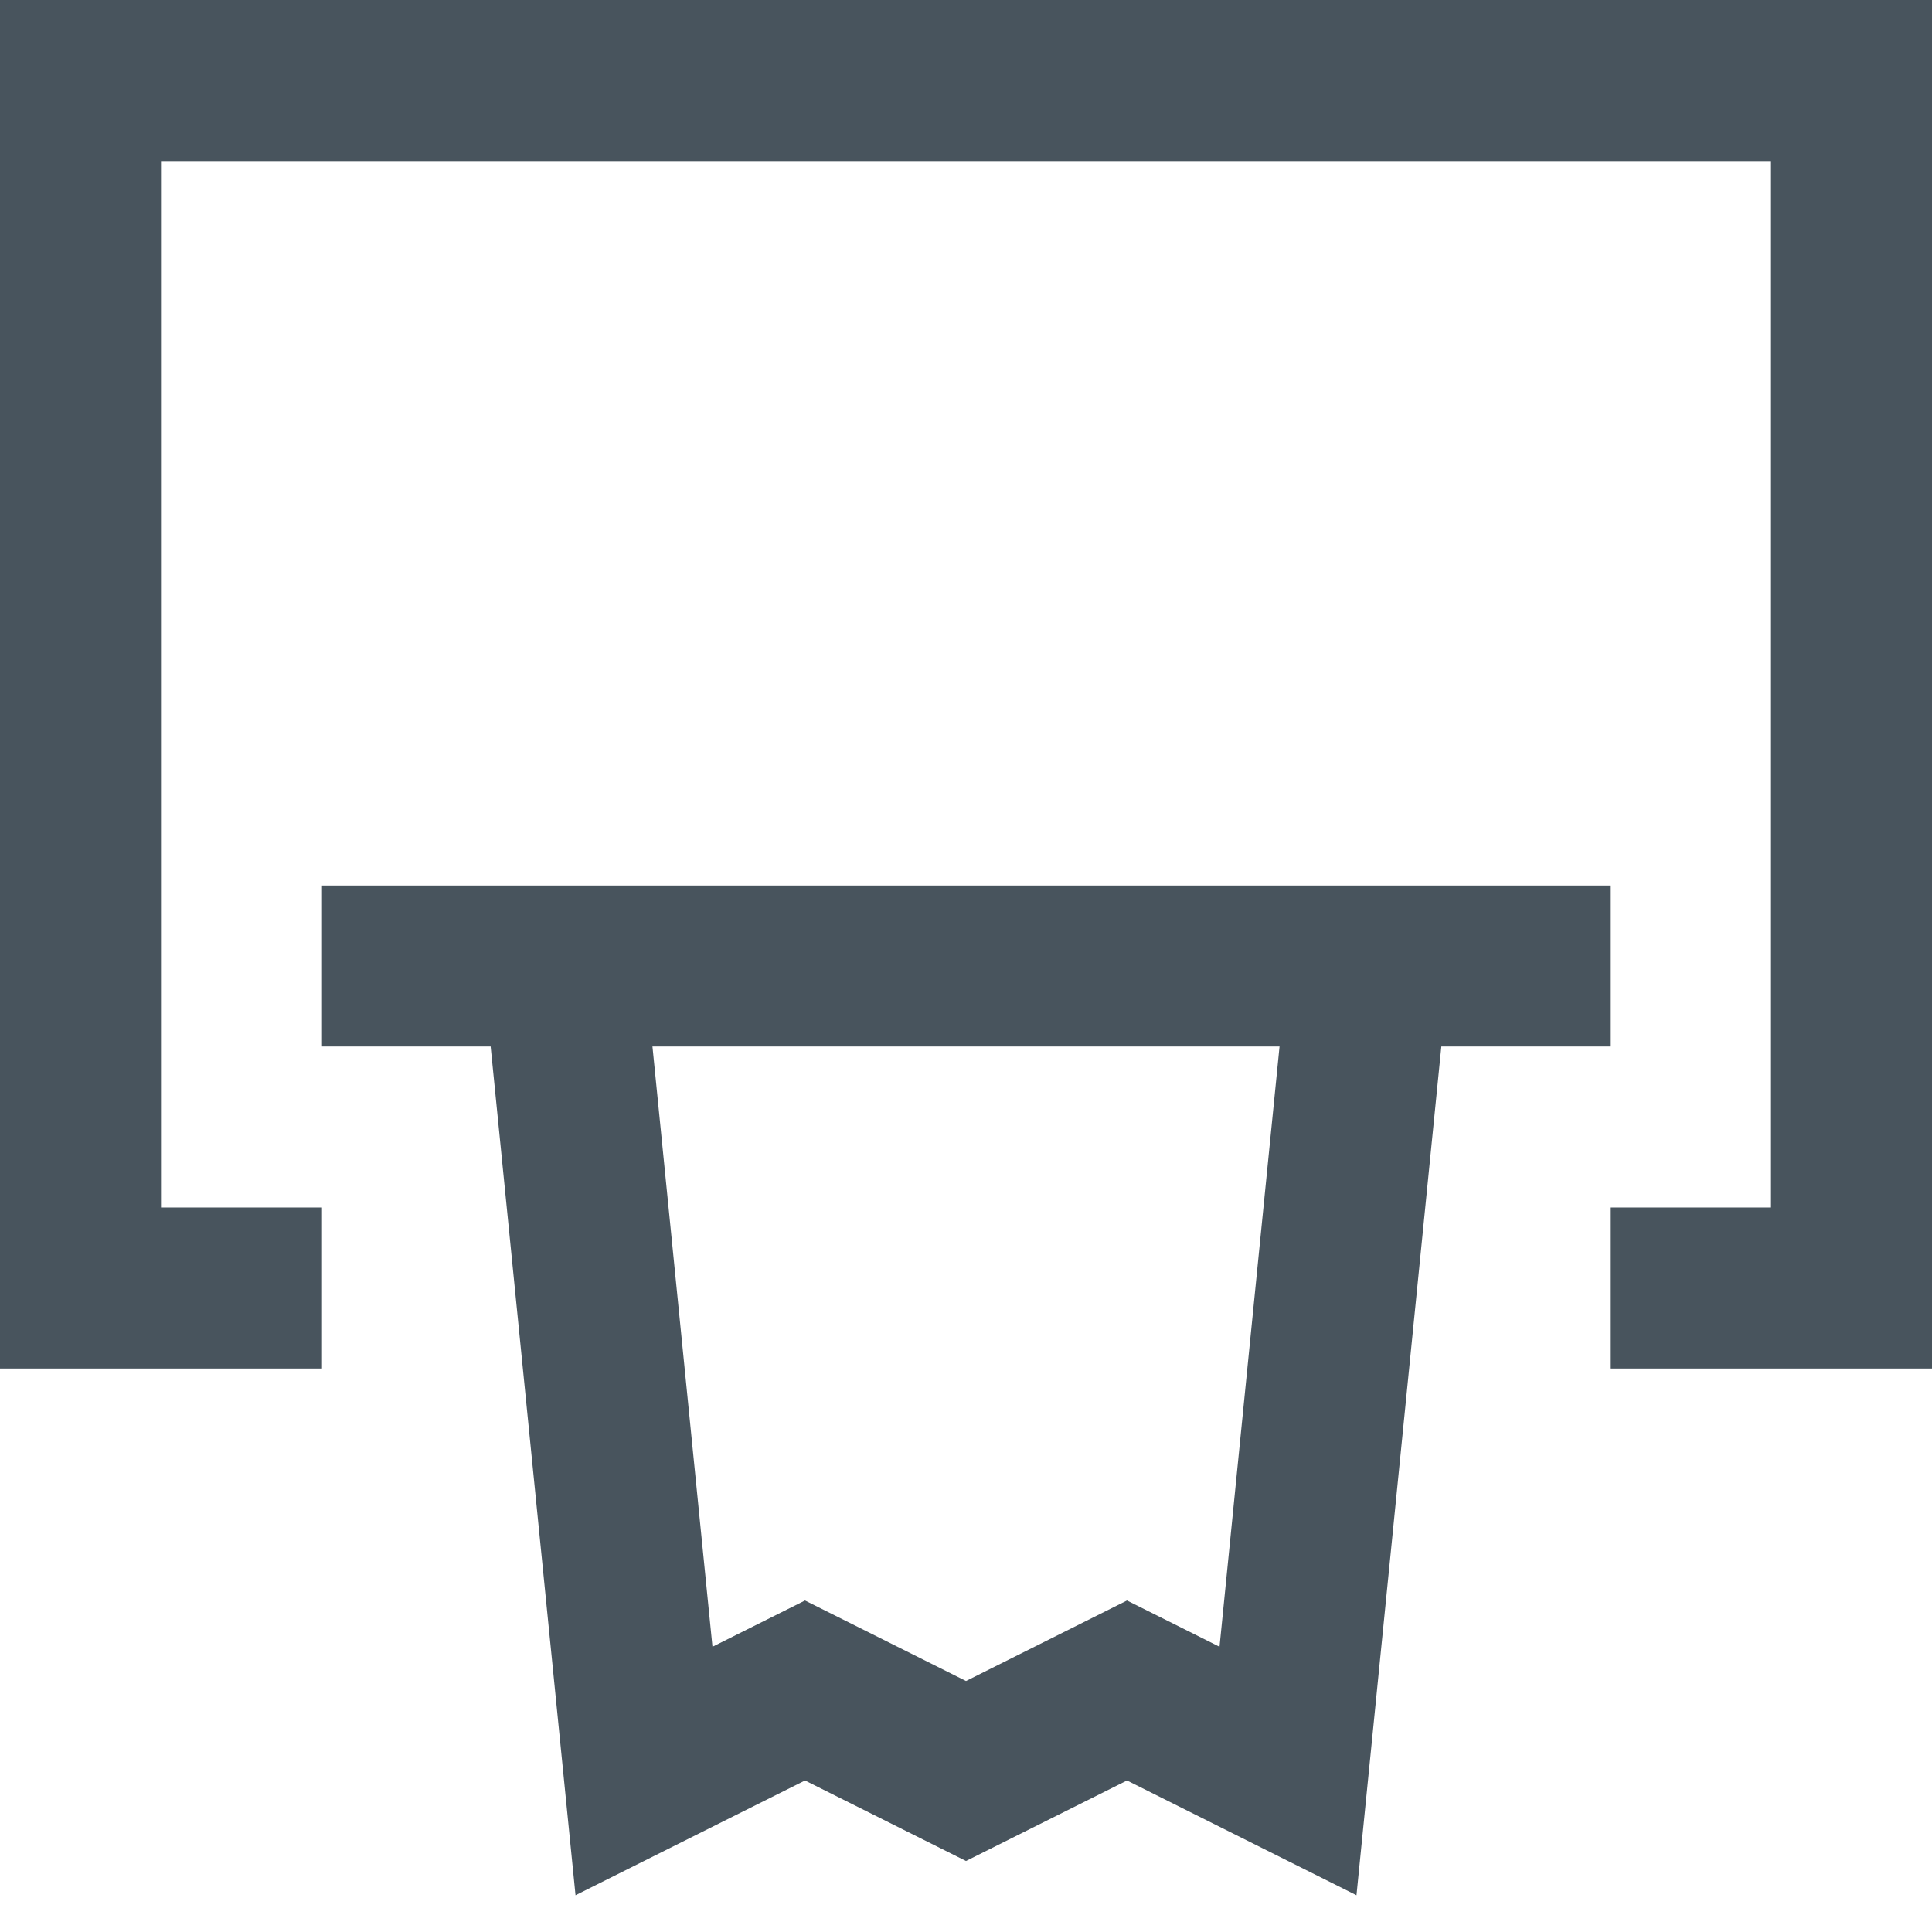 <svg version="1.1" xmlns="http://www.w3.org/2000/svg" xmlns:xlink="http://www.w3.org/1999/xlink" x="0px" y="0px" viewBox="0 0 48 48" xml:space="preserve" width="48" height="48"><g class="nc-icon-wrapper" fill="#48545d"><polyline data-cap="butt" fill="none" stroke="#48545d" stroke-width="4" stroke-miterlimit="10" points="34,24 32,44 28,42 24,44 20,42 16,44 14,24 " stroke-linejoin="miter" stroke-linecap="butt"></polyline> <polyline data-cap="butt" data-color="color-2" fill="none" stroke="#48545d" stroke-width="4" stroke-miterlimit="10" points="8,32 2,32 2,2 46,2 46,32 40,32 " stroke-linejoin="miter" stroke-linecap="butt"></polyline> <line fill="none" stroke="#48545d" stroke-width="4" stroke-linecap="square" stroke-miterlimit="10" x1="10" y1="24" x2="38" y2="24" stroke-linejoin="miter"></line></g></svg>